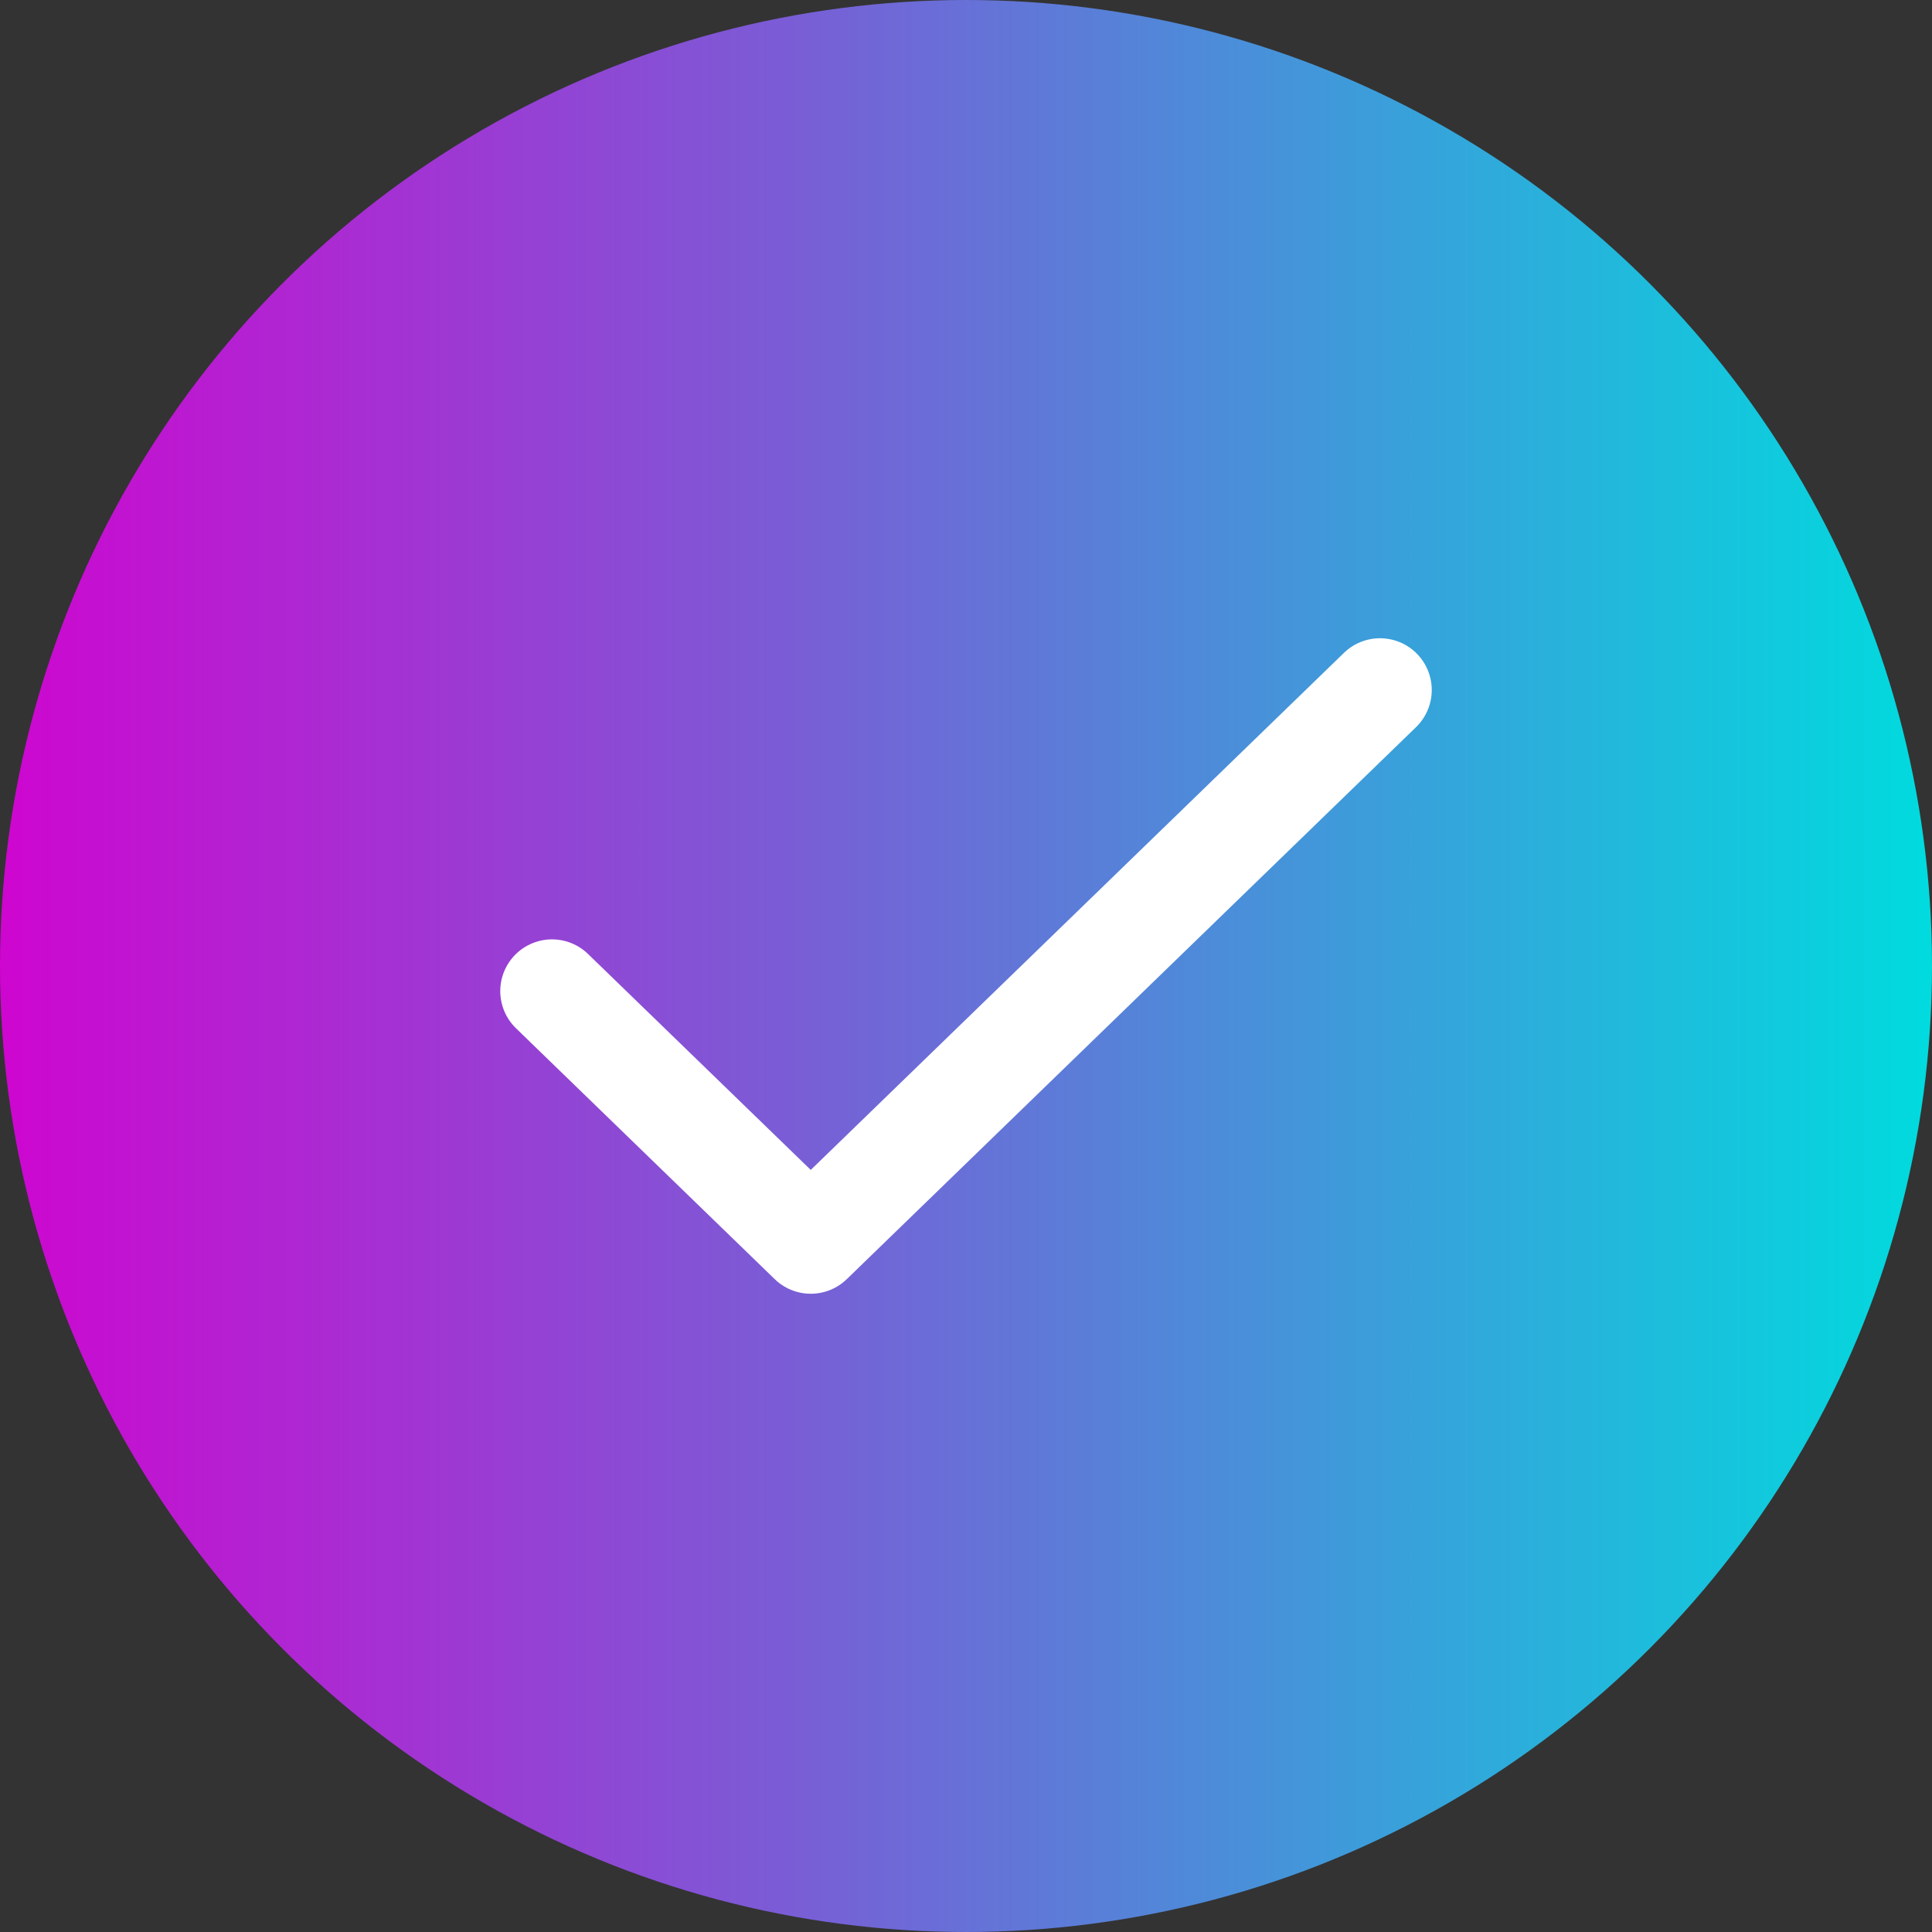<svg width="28" height="28" viewBox="0 0 28 28" fill="none" xmlns="http://www.w3.org/2000/svg">
<rect x="0" y="0" width="28" height="28" fill="#333333" stroke="none"/>
<circle cx="14" cy="14" r="14" fill="url(#paint0_linear_288_24651)"/>
<path d="M20 10L11.75 18L8 14.364" stroke="white" stroke-width="1.5" stroke-linecap="round" stroke-linejoin="round"/>
<defs>
<linearGradient id="paint0_linear_288_24651" x1="0" y1="14" x2="28" y2="14" gradientUnits="userSpaceOnUse">
<stop stop-color="#CE06D0"/>
<stop offset="1" stop-color="#00DBDE"/>
</linearGradient>
</defs>
</svg>
